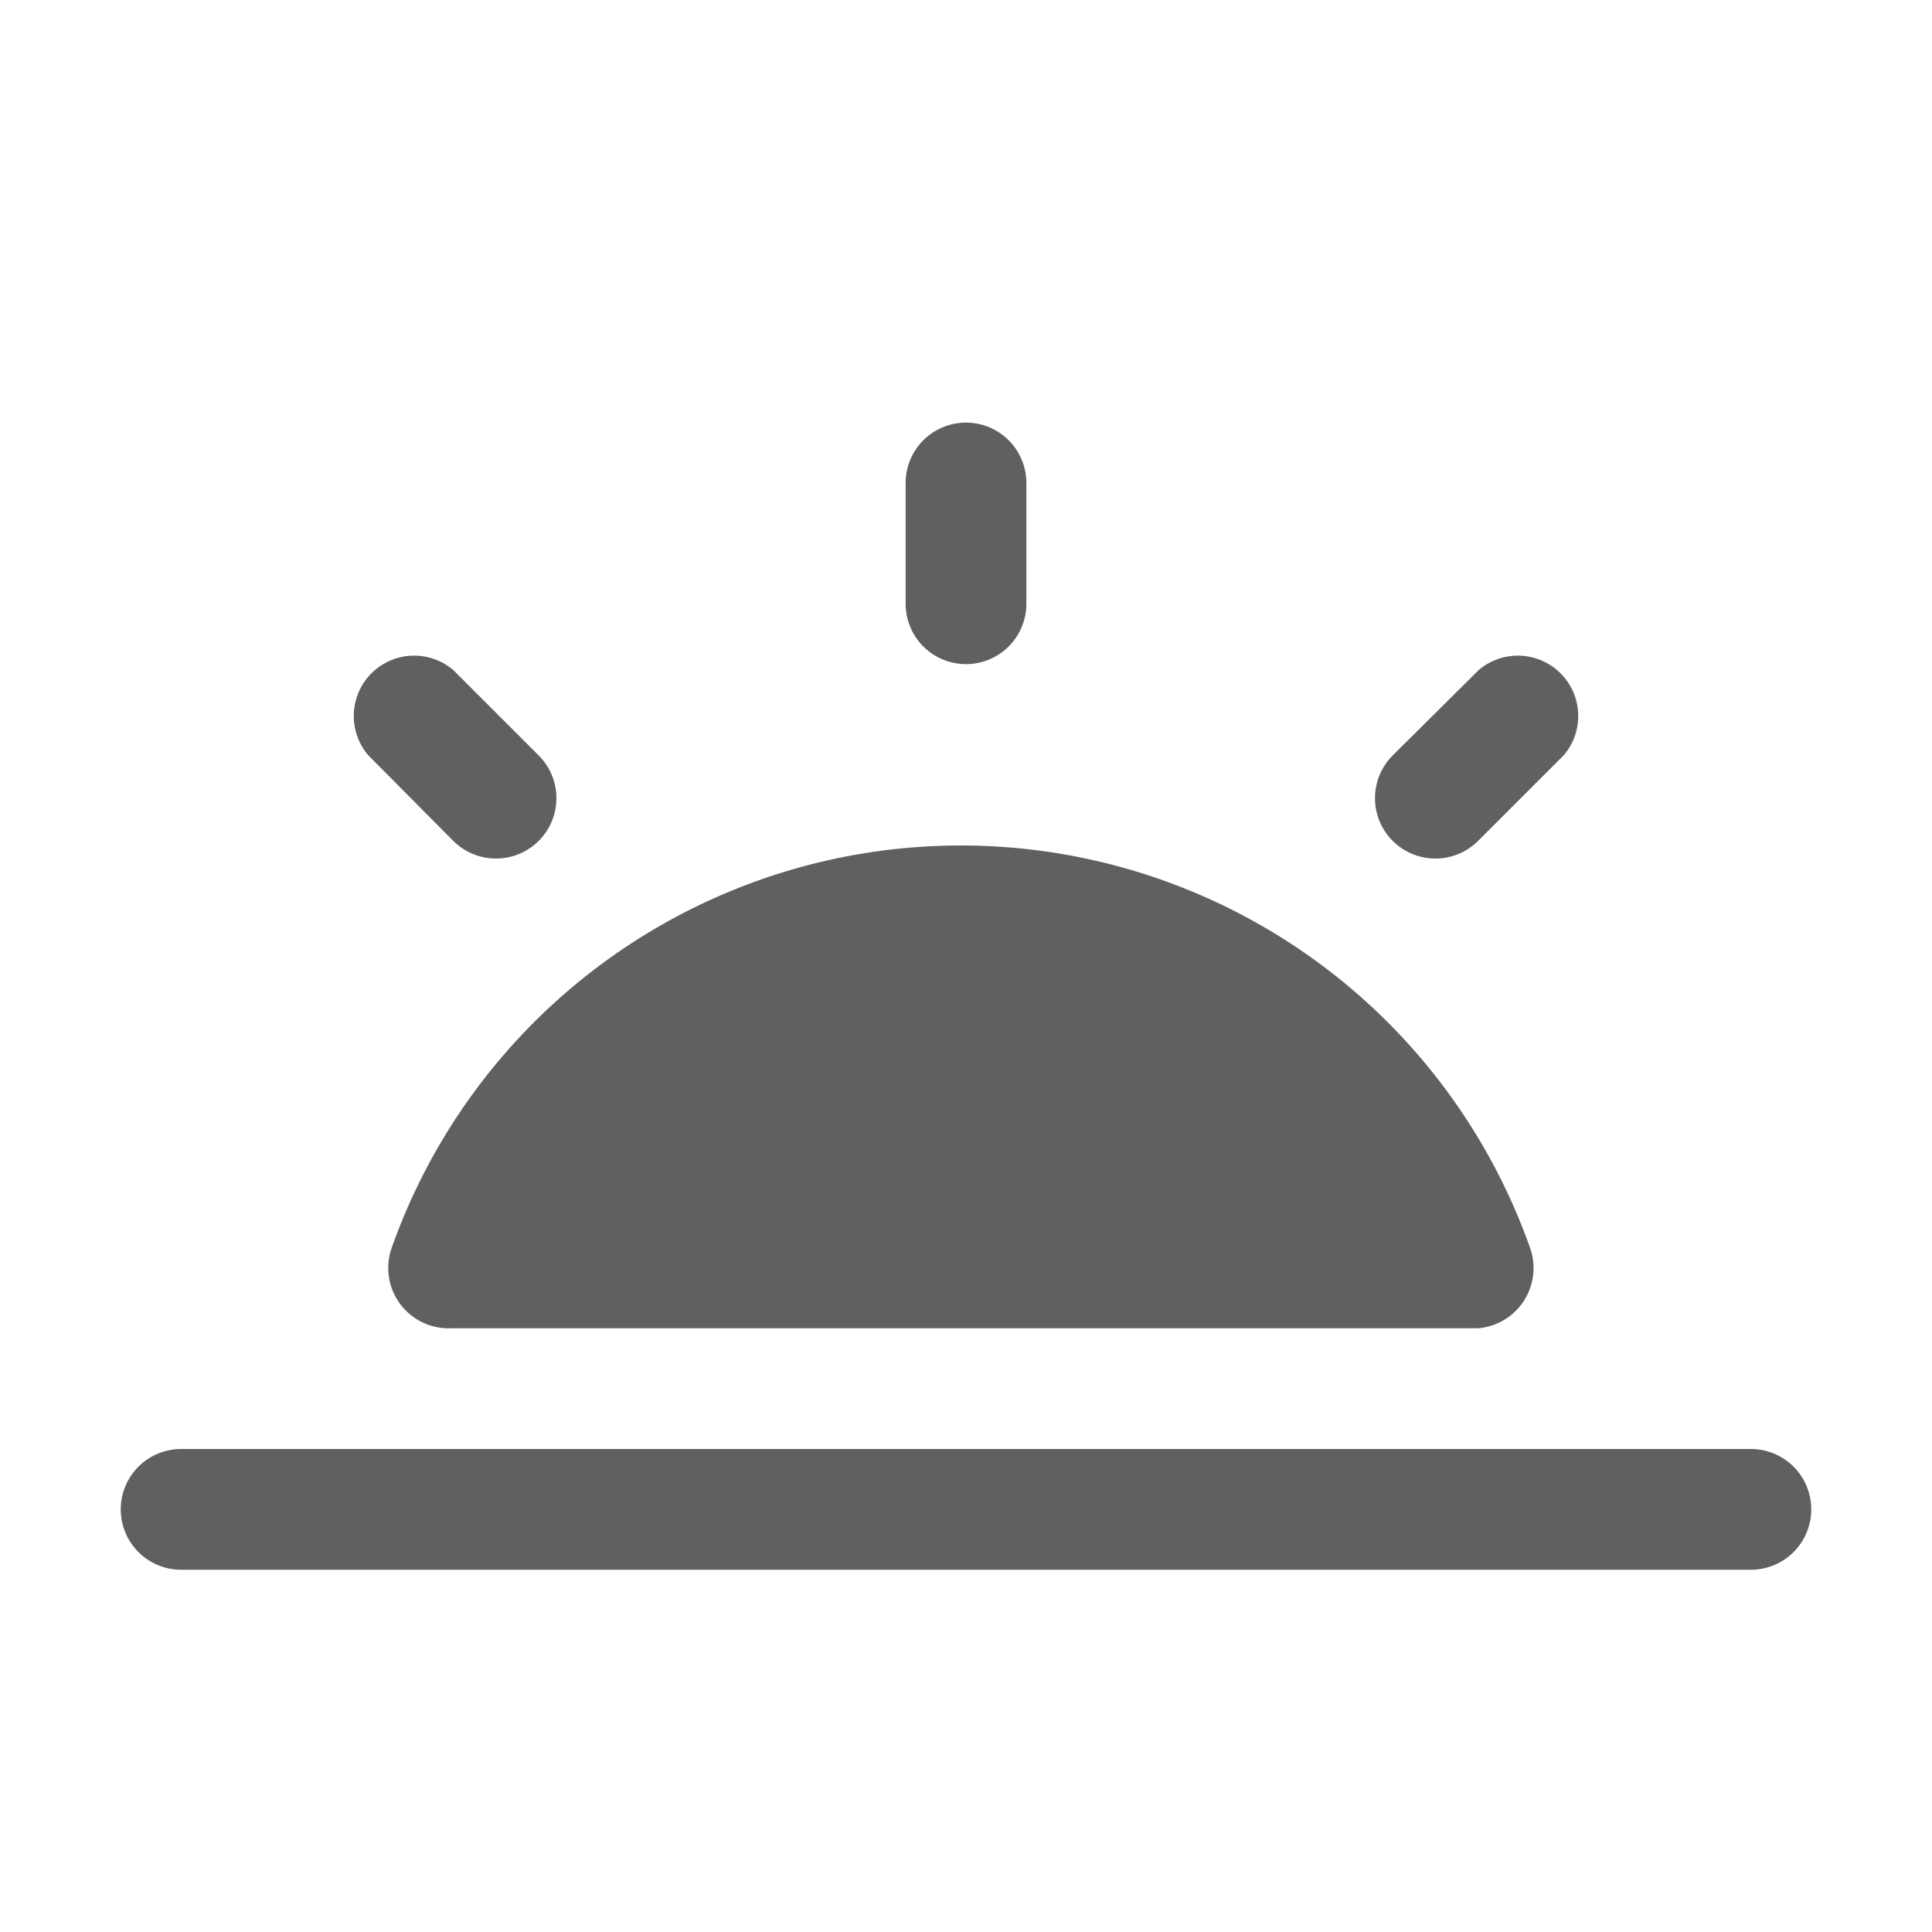 <svg xmlns="http://www.w3.org/2000/svg" viewBox="0 -2 32 32" fill="#606060" x="0px" y="0px"><g data-name="Mail Box"><path d="M29,24H3a1,1,0,0,1,0-2H29a1,1,0,0,1,0,2Z"></path><path d="M24.48,20h-17a1,1,0,0,1-1-1.31,10,10,0,0,1,18.87,0A1,1,0,0,1,24.48,20Z"></path><path d="M16,9a1,1,0,0,1-1-1V6a1,1,0,0,1,2,0V8A1,1,0,0,1,16,9Z"></path><path d="M23.78,12.22a1,1,0,0,1-.71-1.71L24.49,9.1a1,1,0,0,1,1.41,1.41l-1.41,1.41A1,1,0,0,1,23.78,12.22Z"></path><path d="M8.22,12.22a1,1,0,0,1-.71-.29L6.1,10.51A1,1,0,0,1,7.51,9.1l1.41,1.41a1,1,0,0,1-.71,1.71Z"></path></g></svg>